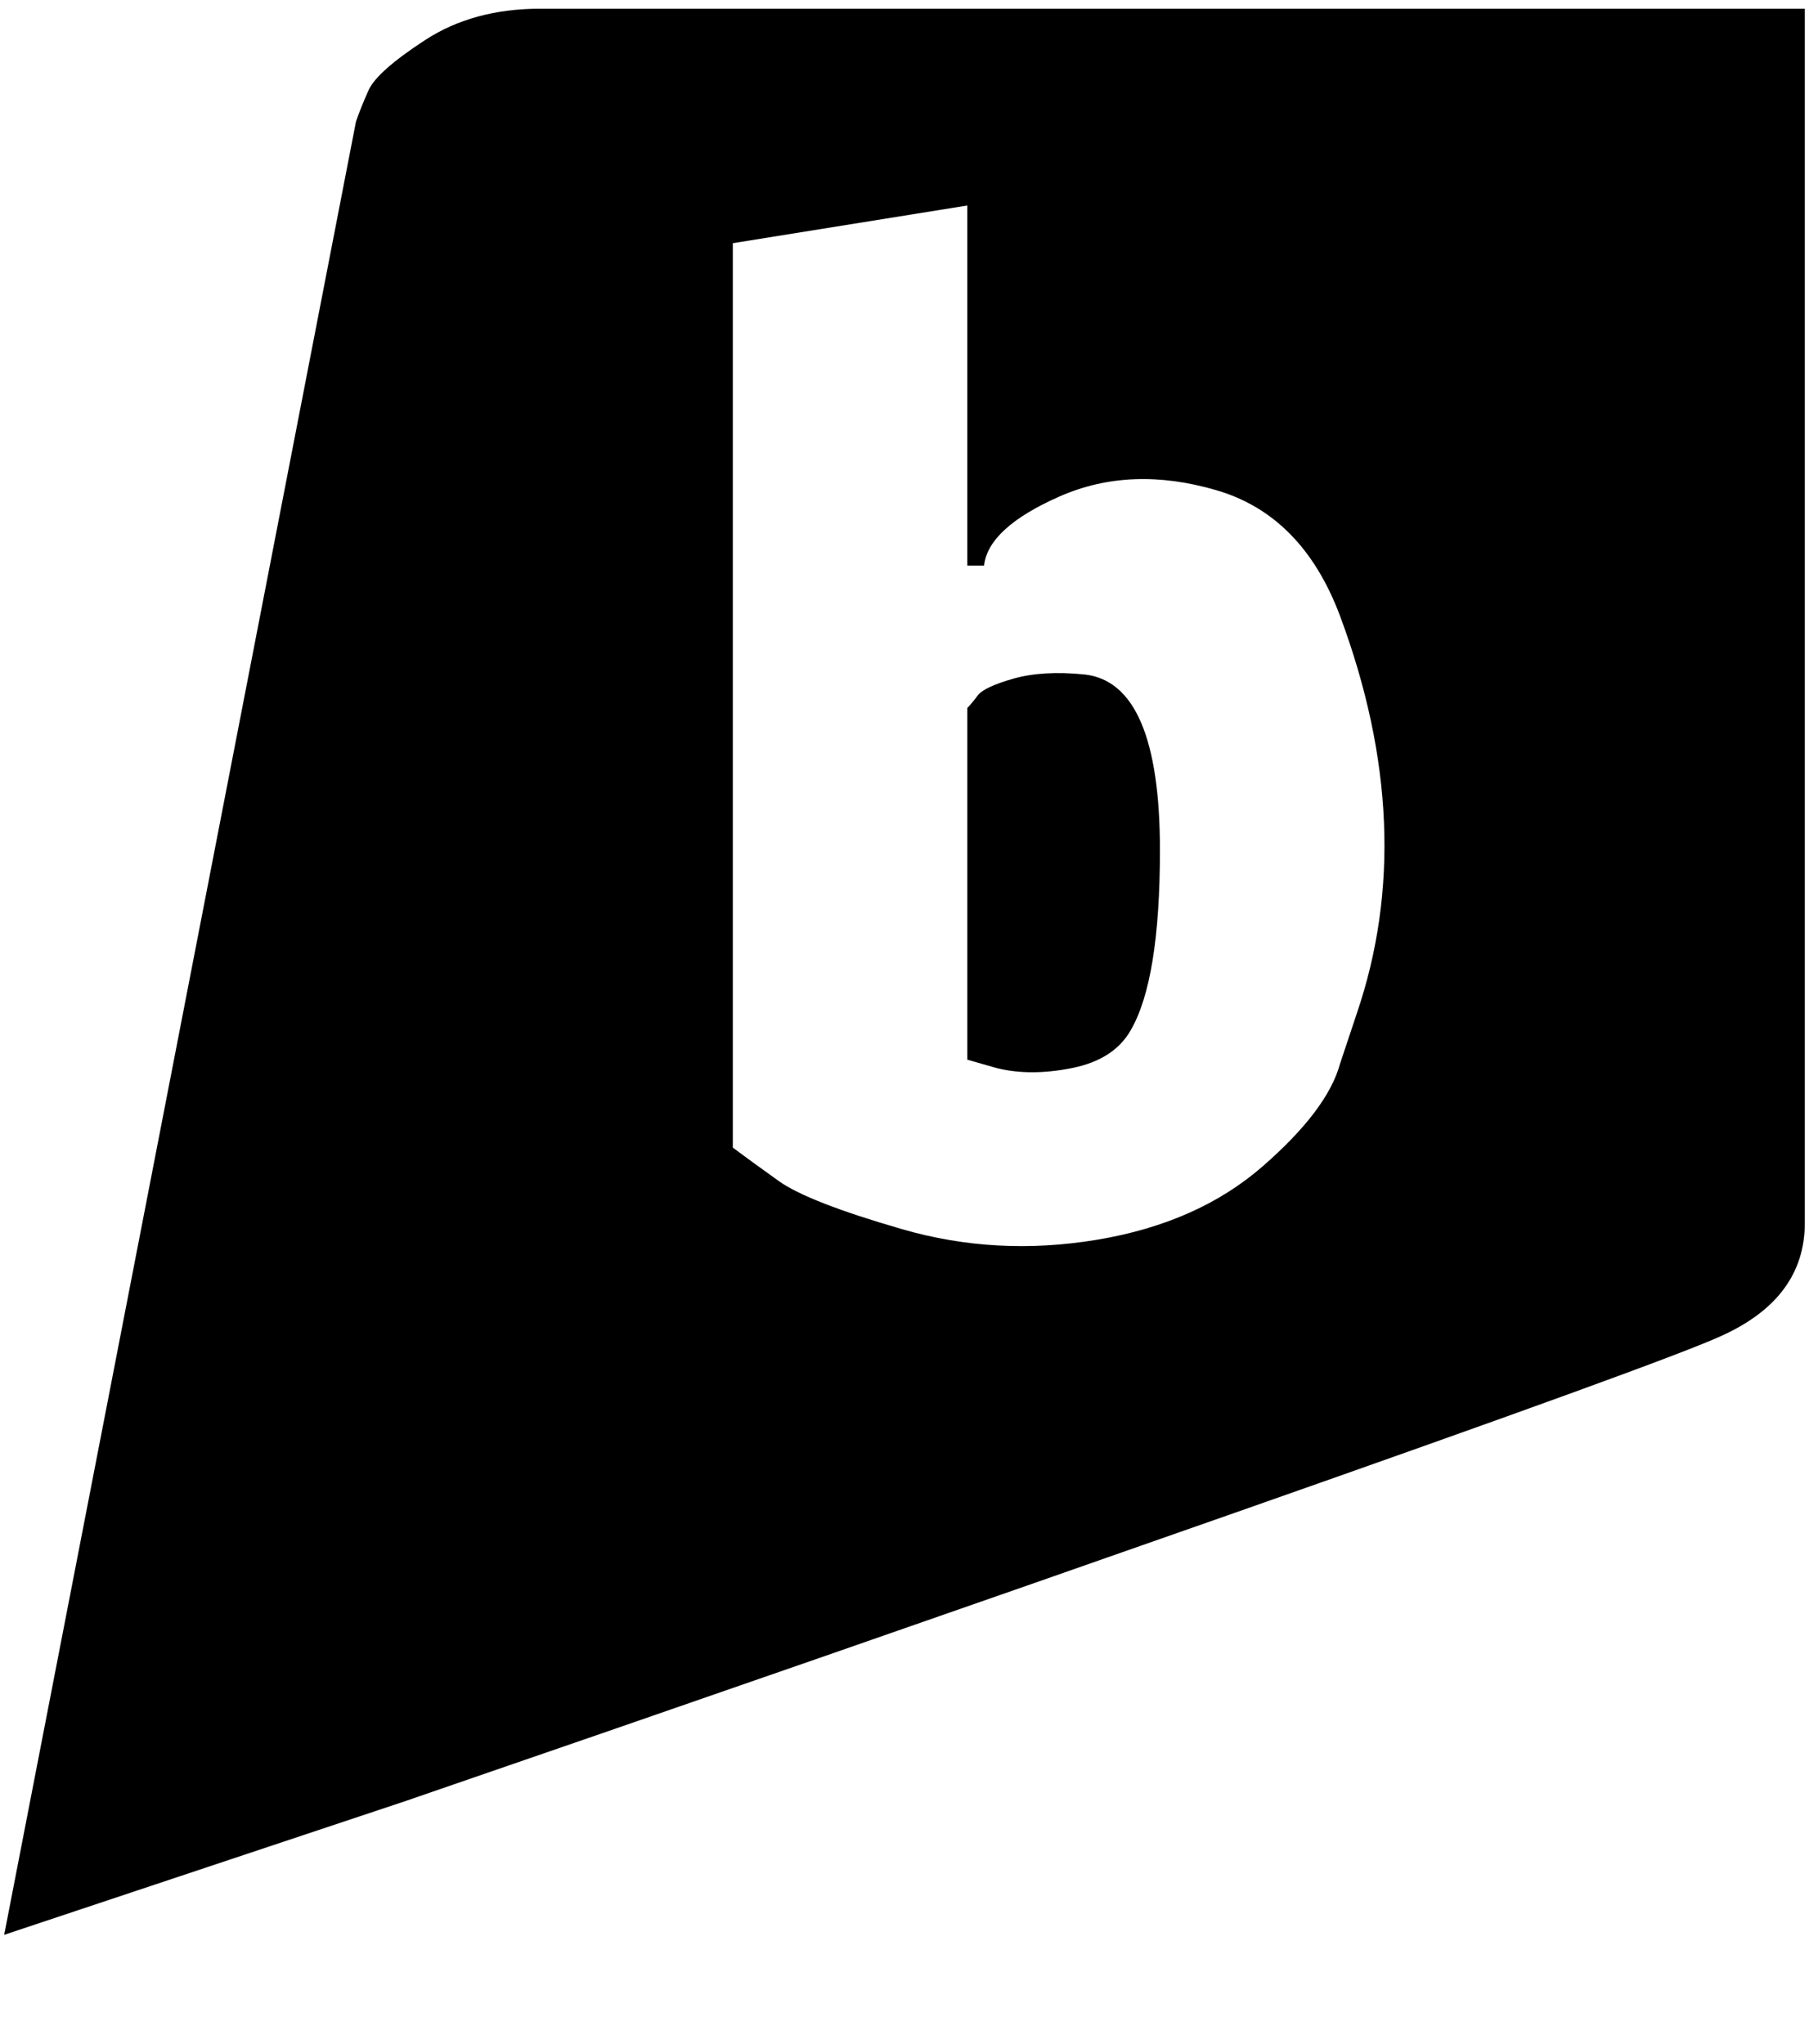 <svg xmlns="http://www.w3.org/2000/svg" width="3em" height="3.39em" viewBox="0 0 432 488"><path fill="currentColor" d="M277 203q0 31-7 43q-4 7-14 9t-18 0l-7-2v-84q1-1 2.5-3t8.5-4t17-1q18 2 18 42M431 2v290q0 18-20 27q-13 6-115.5 42T97 430L1 462L85 29q1-3 3-7.5t13.5-12T129 2zM320 147q-9-24-29.5-30t-37.5 1.5t-18 16.5h-4V49l-56 9v216q4 3 11 8t29.5 11.5T262 296t39.5-17.5T320 254l4-12q15-44-4-95"/></svg>